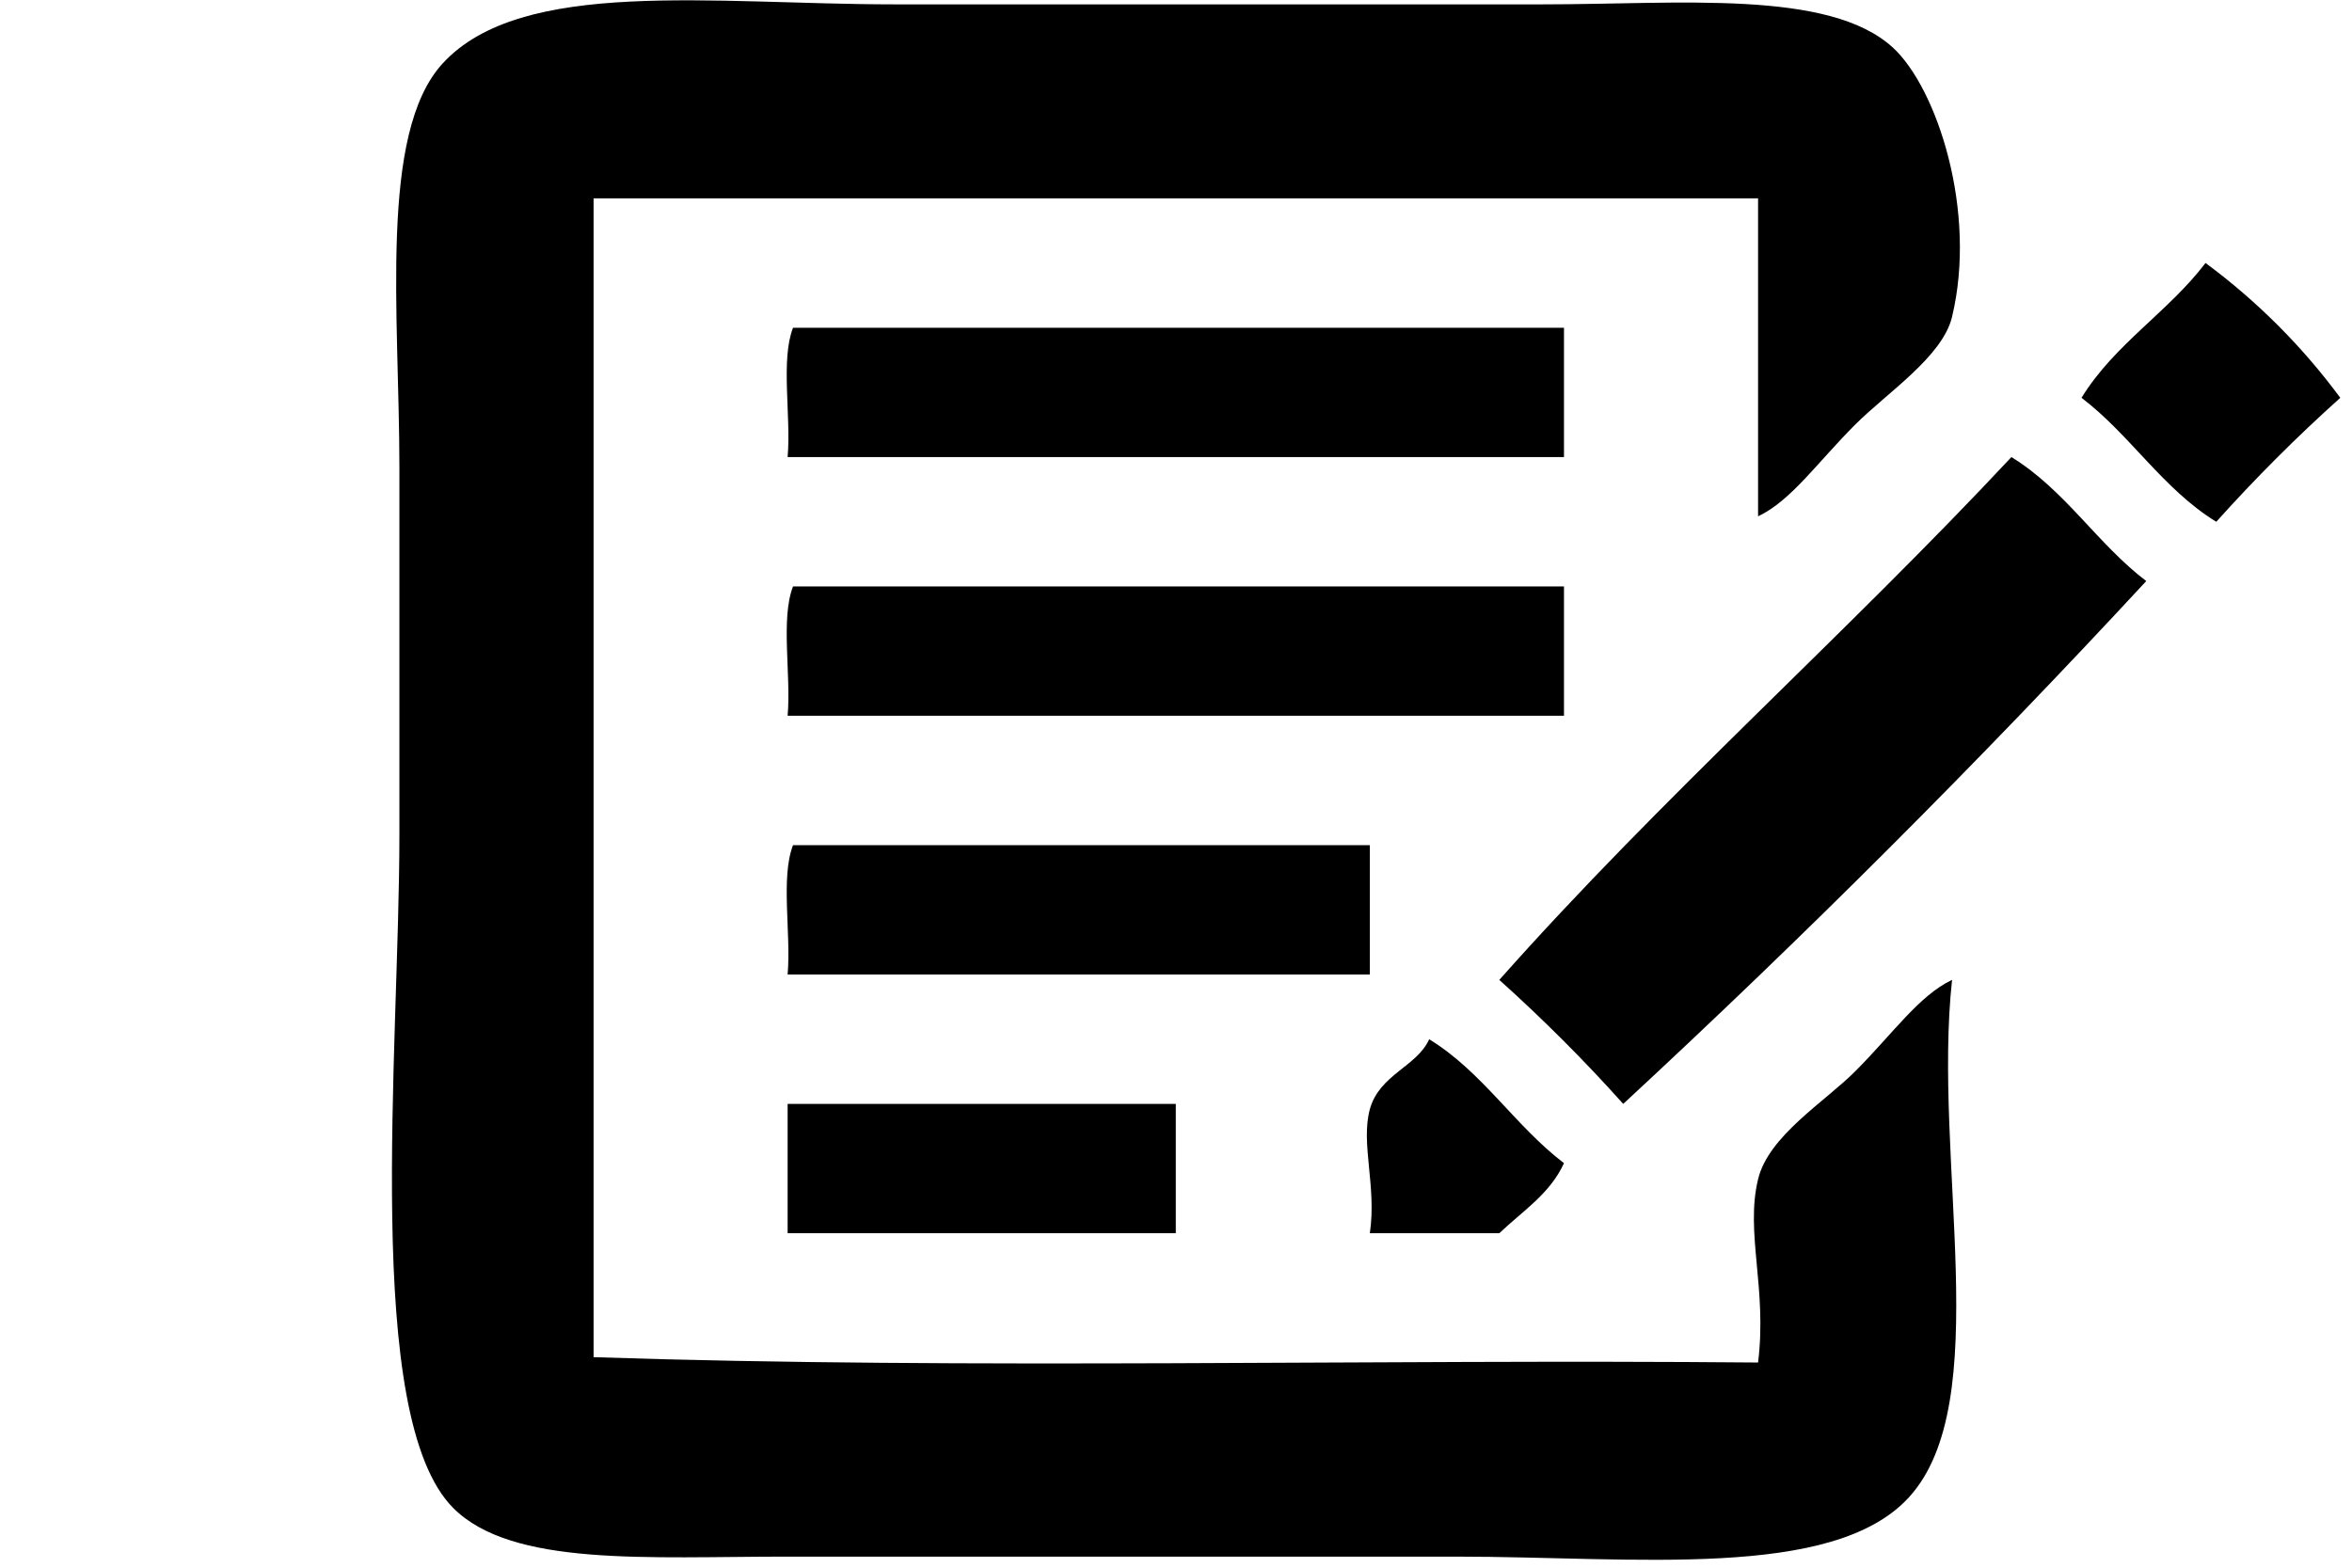 <?xml version="1.0" encoding="utf-8"?>
<!-- Generator: Adobe Illustrator 15.0.2, SVG Export Plug-In . SVG Version: 6.00 Build 0)  -->
<!DOCTYPE svg PUBLIC "-//W3C//DTD SVG 1.1//EN" "http://www.w3.org/Graphics/SVG/1.1/DTD/svg11.dtd">
<svg version="1.1" id="Layer_1" xmlns="http://www.w3.org/2000/svg" xmlns:xlink="http://www.w3.org/1999/xlink" x="0px" y="0px"
	 width="48px" height="32px" viewBox="156.692 128.671 48 32" enable-background="new 156.692 128.671 48 32" xml:space="preserve">
<path d="M192.571,139.21c0-2.163,0-4.327,0-6.49c-7.923,0-15.843,0-23.765,0c0,7.885,0,15.77,0,23.654
	c7.701,0.256,15.88,0.037,23.765,0.109c0.188-1.518-0.265-2.646,0-3.741c0.212-0.885,1.361-1.58,1.979-2.2
	c0.766-0.765,1.301-1.547,1.98-1.87c-0.4,3.669,0.894,8.622-0.88,10.562c-1.553,1.7-5.612,1.211-9.242,1.211
	c-4.381,0-8.835,0-13.643,0c-2.86,0-5.618,0.212-6.821-0.99c-1.857-1.857-1.101-9.311-1.101-13.752c0-2.514,0-5.131,0-7.481
	c0-3.141-0.424-6.825,0.88-8.253c1.614-1.763,5.511-1.209,9.243-1.209c4.216,0,8.606,0,13.202,0c2.795,0,5.848-0.312,7.152,0.88
	c0.903,0.827,1.728,3.35,1.209,5.501c-0.195,0.811-1.325,1.545-1.98,2.201C193.781,138.111,193.238,138.898,192.571,139.21z"/>
<path d="M204.453,136.791c-0.889,0.798-1.733,1.641-2.531,2.531c-1.091-0.671-1.751-1.771-2.75-2.531
	c0.669-1.092,1.77-1.751,2.531-2.752C202.756,134.819,203.673,135.736,204.453,136.791z"/>
<path d="M188.61,135.361c0,0.88,0,1.76,0,2.64c-5.28,0-10.563,0-15.844,0c0.073-0.845-0.146-1.979,0.11-2.64
	C178.121,135.361,183.365,135.361,188.61,135.361z"/>
<path d="M200.493,140.532c-3.42,3.694-6.979,7.252-10.674,10.672c-0.797-0.891-1.641-1.733-2.529-2.531
	c3.31-3.732,7.05-7.031,10.451-10.672C198.833,138.67,199.492,139.77,200.493,140.532z"/>
<path d="M188.61,140.641c0,0.88,0,1.76,0,2.64c-5.28,0-10.563,0-15.844,0c0.073-0.843-0.146-1.978,0.11-2.64
	C178.121,140.641,183.365,140.641,188.61,140.641z"/>
<path d="M184.648,145.923c0,0.88,0,1.76,0,2.64c-3.96,0-7.92,0-11.882,0c0.073-0.844-0.146-1.979,0.11-2.64
	C176.802,145.923,180.726,145.923,184.648,145.923z"/>
<path d="M188.61,152.414c-0.287,0.629-0.852,0.982-1.32,1.43c-0.881,0-1.76,0-2.642,0c0.142-0.959-0.191-1.826,0-2.531
	c0.197-0.712,0.964-0.871,1.211-1.429C186.95,150.554,187.61,151.652,188.61,152.414z"/>
<path d="M180.688,151.204c0,0.88,0,1.76,0,2.64c-2.642,0-5.282,0-7.922,0c0-0.88,0-1.76,0-2.64
	C175.407,151.204,178.047,151.204,180.688,151.204z"/>
</svg>
